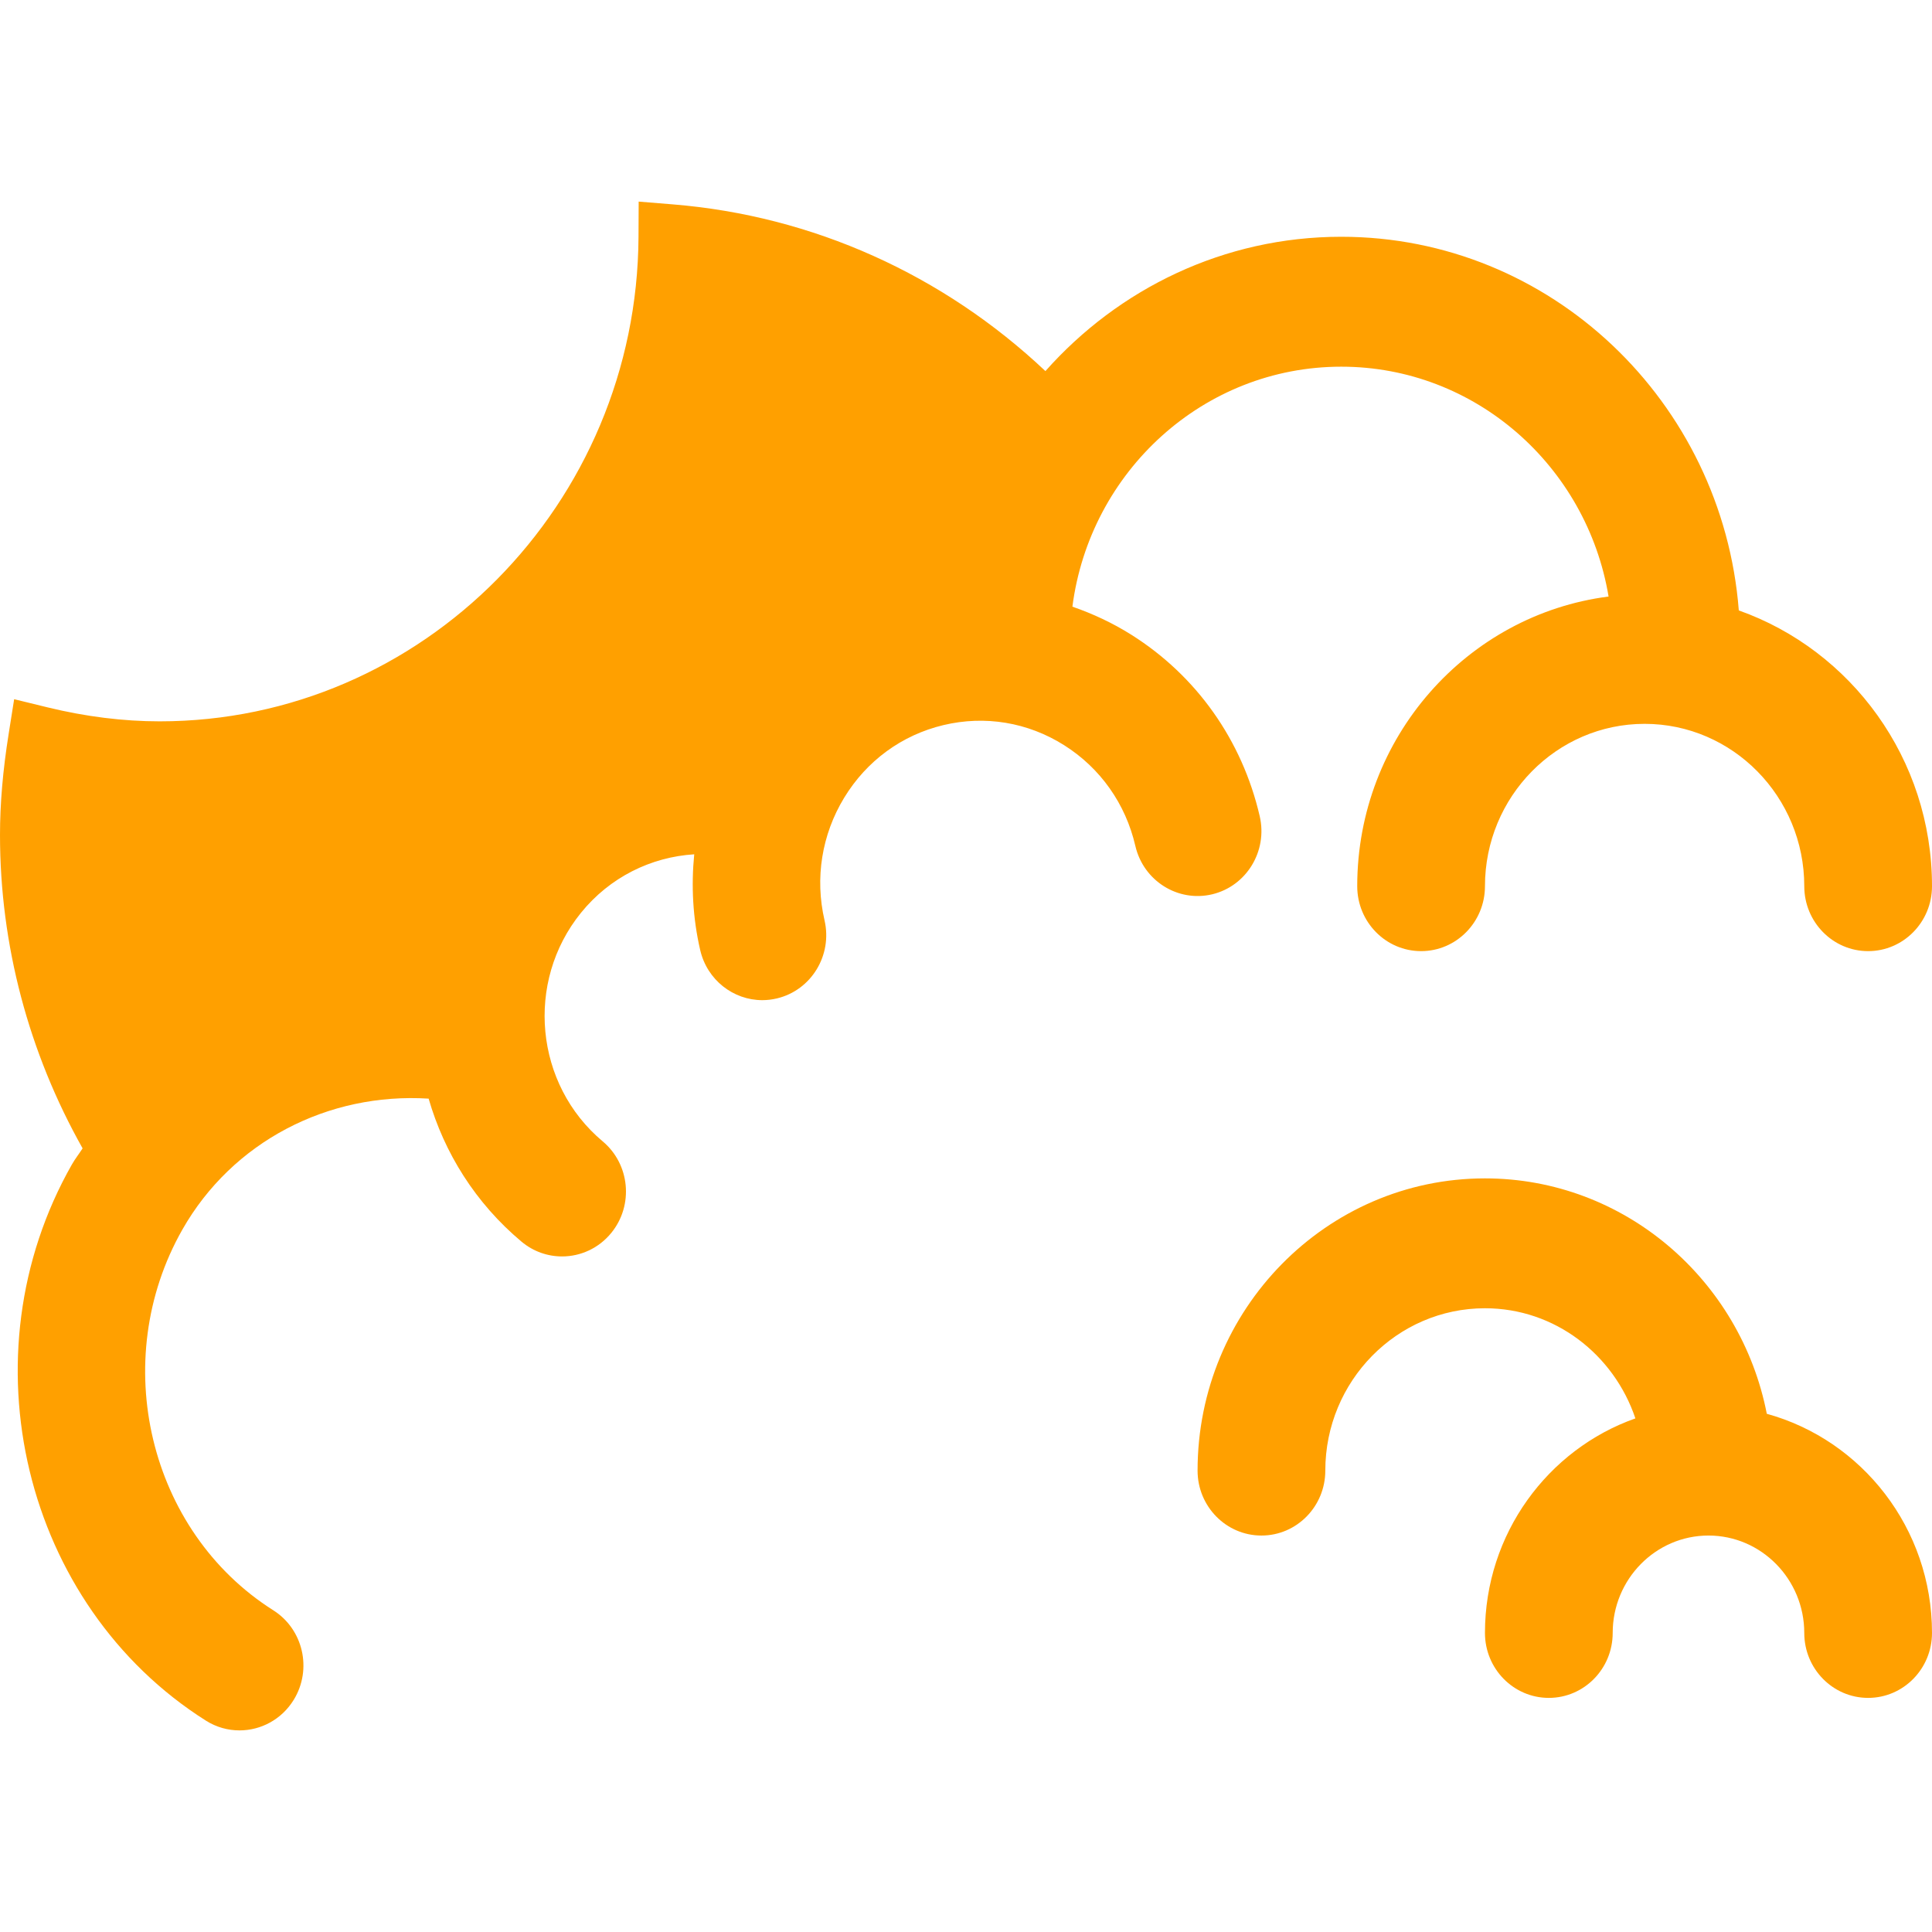 <?xml version="1.0" encoding="iso-8859-1"?>
<!-- Generator: Adobe Illustrator 19.0.0, SVG Export Plug-In . SVG Version: 6.00 Build 0)  -->
<svg version="1.1" id="Capa_1" xmlns="http://www.w3.org/2000/svg" xmlns:xlink="http://www.w3.org/1999/xlink" x="0px" y="0px"
	 viewBox="0 0 59.502 59.502" style="enable-background:new 0 0 59.502 59.502;" xml:space="preserve">
<g>
	<path d="M37.333,27.543c1.057-0.253,1.713-1.33,1.464-2.405c-0.541-2.34-1.947-4.326-3.957-5.591
		c-0.577-0.363-1.186-0.646-1.812-0.863c0.537-4.164,4.041-7.391,8.28-7.391c4.132,0,7.565,3.067,8.233,7.079
		c-4.357,0.558-7.741,4.342-7.741,8.921c0,1.104,0.881,2,1.967,2c1.086,0,1.967-0.896,1.967-2c0-2.757,2.206-5,4.917-5
		s4.917,2.243,4.917,5c0,1.104,0.881,2,1.967,2c1.086,0,1.967-0.896,1.967-2c0-3.928-2.492-7.268-5.95-8.493
		C53.051,12.37,47.757,7.292,41.308,7.292c-3.615,0-6.862,1.602-9.111,4.137c-3.152-2.972-7.164-4.783-11.47-5.134L19.67,6.209
		l-0.005,1.078c-0.038,8.232-6.654,14.929-14.748,14.929c-1.119,0-2.281-0.145-3.45-0.43l-1.031-0.252L0.267,22.6
		C0.087,23.73,0,24.75,0,25.717c0,3.386,0.884,6.702,2.544,9.65c-0.108,0.169-0.231,0.323-0.331,0.499
		c-3.347,5.887-1.495,13.569,4.126,17.125c0.324,0.205,0.682,0.302,1.037,0.302c0.657,0,1.299-0.335,1.672-0.944
		c0.574-0.938,0.291-2.171-0.631-2.755c-3.839-2.428-5.094-7.689-2.799-11.727c1.539-2.706,4.484-4.226,7.583-4.031
		c0.482,1.67,1.442,3.216,2.86,4.404c0.366,0.307,0.809,0.456,1.25,0.456c0.567,0,1.13-0.249,1.519-0.729
		c0.691-0.853,0.57-2.113-0.268-2.815c-2.093-1.752-2.393-4.91-0.67-7.038c0.888-1.097,2.156-1.72,3.489-1.803
		c-0.095,0.963-0.046,1.956,0.184,2.95c0.213,0.921,1.021,1.542,1.913,1.542c0.149,0,0.301-0.018,0.452-0.054
		c1.057-0.253,1.713-1.33,1.464-2.405c-0.301-1.3-0.085-2.642,0.606-3.777c0.691-1.136,1.776-1.93,3.055-2.235
		c1.28-0.306,2.598-0.087,3.714,0.616c1.117,0.703,1.898,1.806,2.198,3.106C35.217,27.13,36.278,27.794,37.333,27.543z" fill="#FFA000"/>
	<path d="M54.414,43.542c-0.804-4.127-4.389-7.25-8.68-7.25c-4.88,0-8.851,4.038-8.851,9c0,1.104,0.881,2,1.967,2
		c1.086,0,1.967-0.896,1.967-2c0-2.757,2.206-5,4.917-5c2.155,0,3.971,1.426,4.633,3.392c-2.692,0.951-4.633,3.55-4.633,6.608
		c0,1.104,0.881,2,1.967,2c1.086,0,1.967-0.896,1.967-2c0-1.654,1.323-3,2.95-3c1.627,0,2.95,1.346,2.95,3c0,1.104,0.881,2,1.967,2
		c1.086,0,1.967-0.896,1.967-2C59.502,47.065,57.341,44.349,54.414,43.542z" fill="#FFA000"/>
</g>
<g>
</g>
<g>
</g>
<g>
</g>
<g>
</g>
<g>
</g>
<g>
</g>
<g>
</g>
<g>
</g>
<g>
</g>
<g>
</g>
<g>
</g>
<g>
</g>
<g>
</g>
<g>
</g>
<g>
</g>
</svg>
